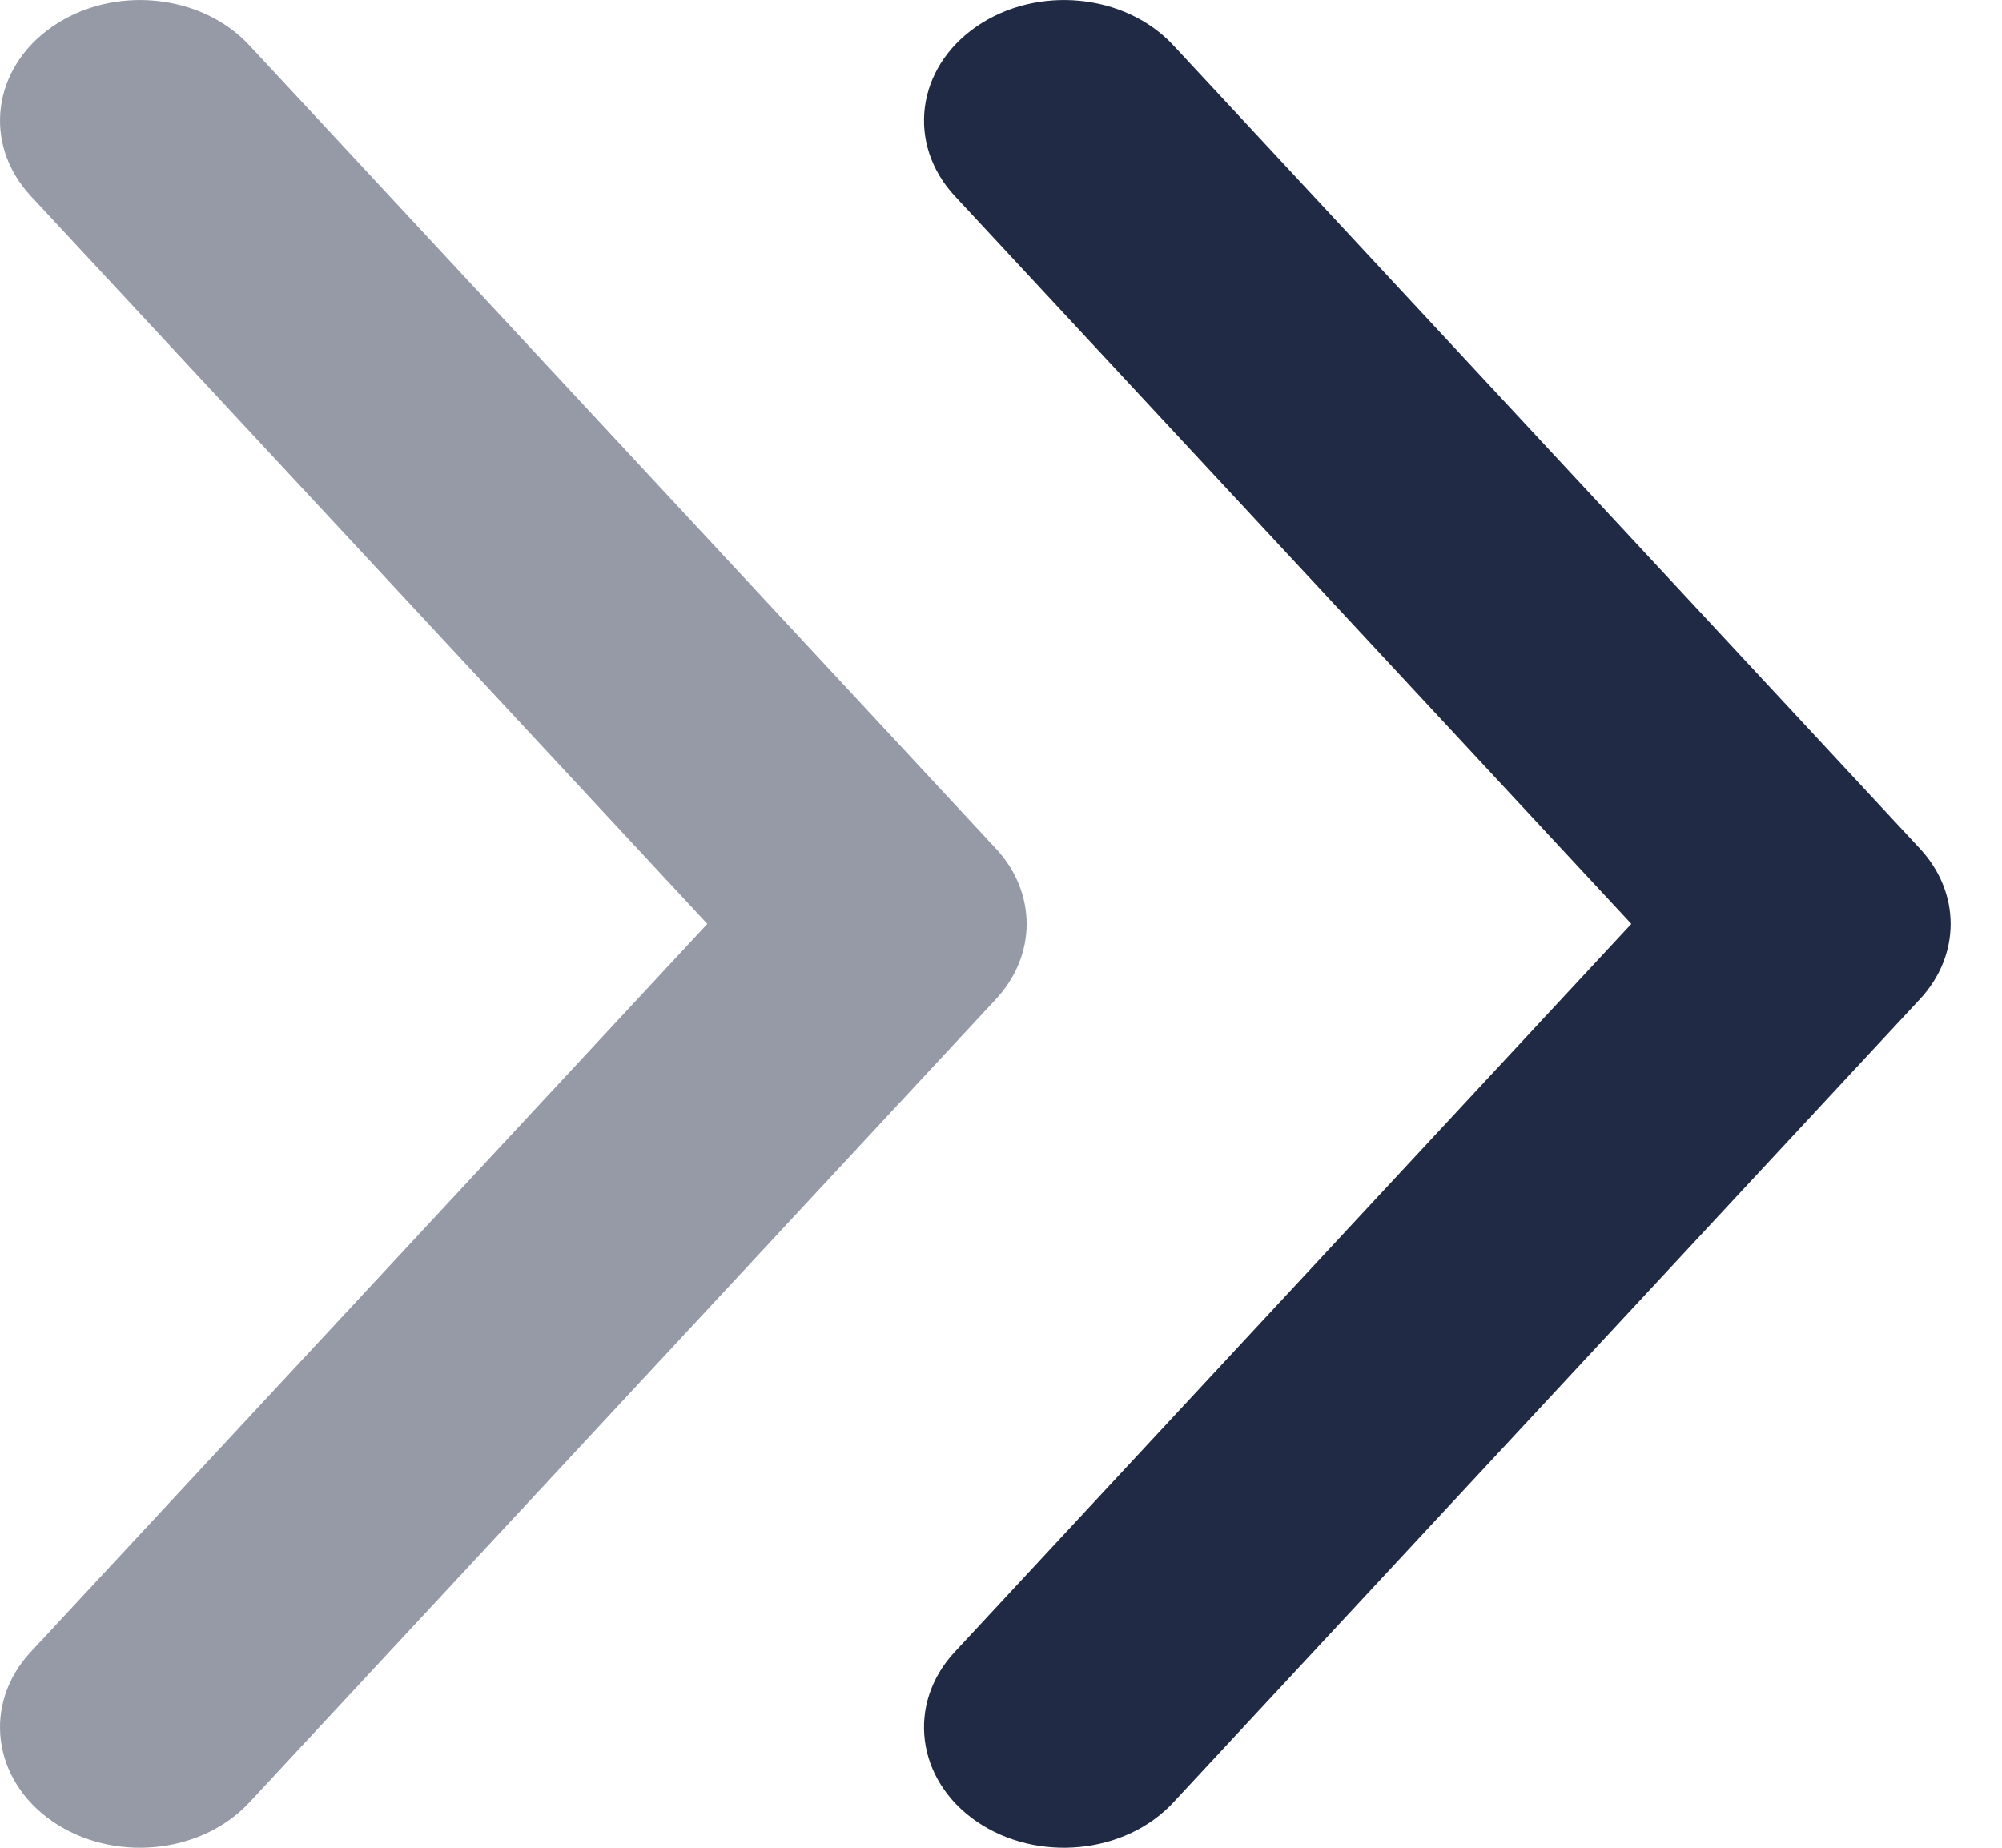 <svg width="13" height="12" viewBox="0 0 13 12" fill="none" xmlns="http://www.w3.org/2000/svg">
<path fill-rule="evenodd" clip-rule="evenodd" d="M6.341 0.172C5.949 0.442 5.886 0.934 6.199 1.272L10.593 6L6.199 10.729C5.886 11.066 5.949 11.559 6.341 11.829C6.733 12.098 7.305 12.044 7.619 11.706L12.467 6.489C12.733 6.203 12.733 5.797 12.467 5.511L7.619 0.294C7.305 -0.044 6.733 -0.098 6.341 0.172Z" fill="#202A45"/>
<path opacity="0.47" fill-rule="evenodd" clip-rule="evenodd" d="M0.341 0.172C-0.051 0.442 -0.114 0.934 0.199 1.272L4.593 6L0.199 10.729C-0.114 11.066 -0.051 11.559 0.341 11.829C0.733 12.098 1.305 12.044 1.619 11.706L6.467 6.489C6.733 6.203 6.733 5.797 6.467 5.511L1.619 0.294C1.305 -0.044 0.733 -0.098 0.341 0.172Z" fill="#202A45"/>
</svg>
